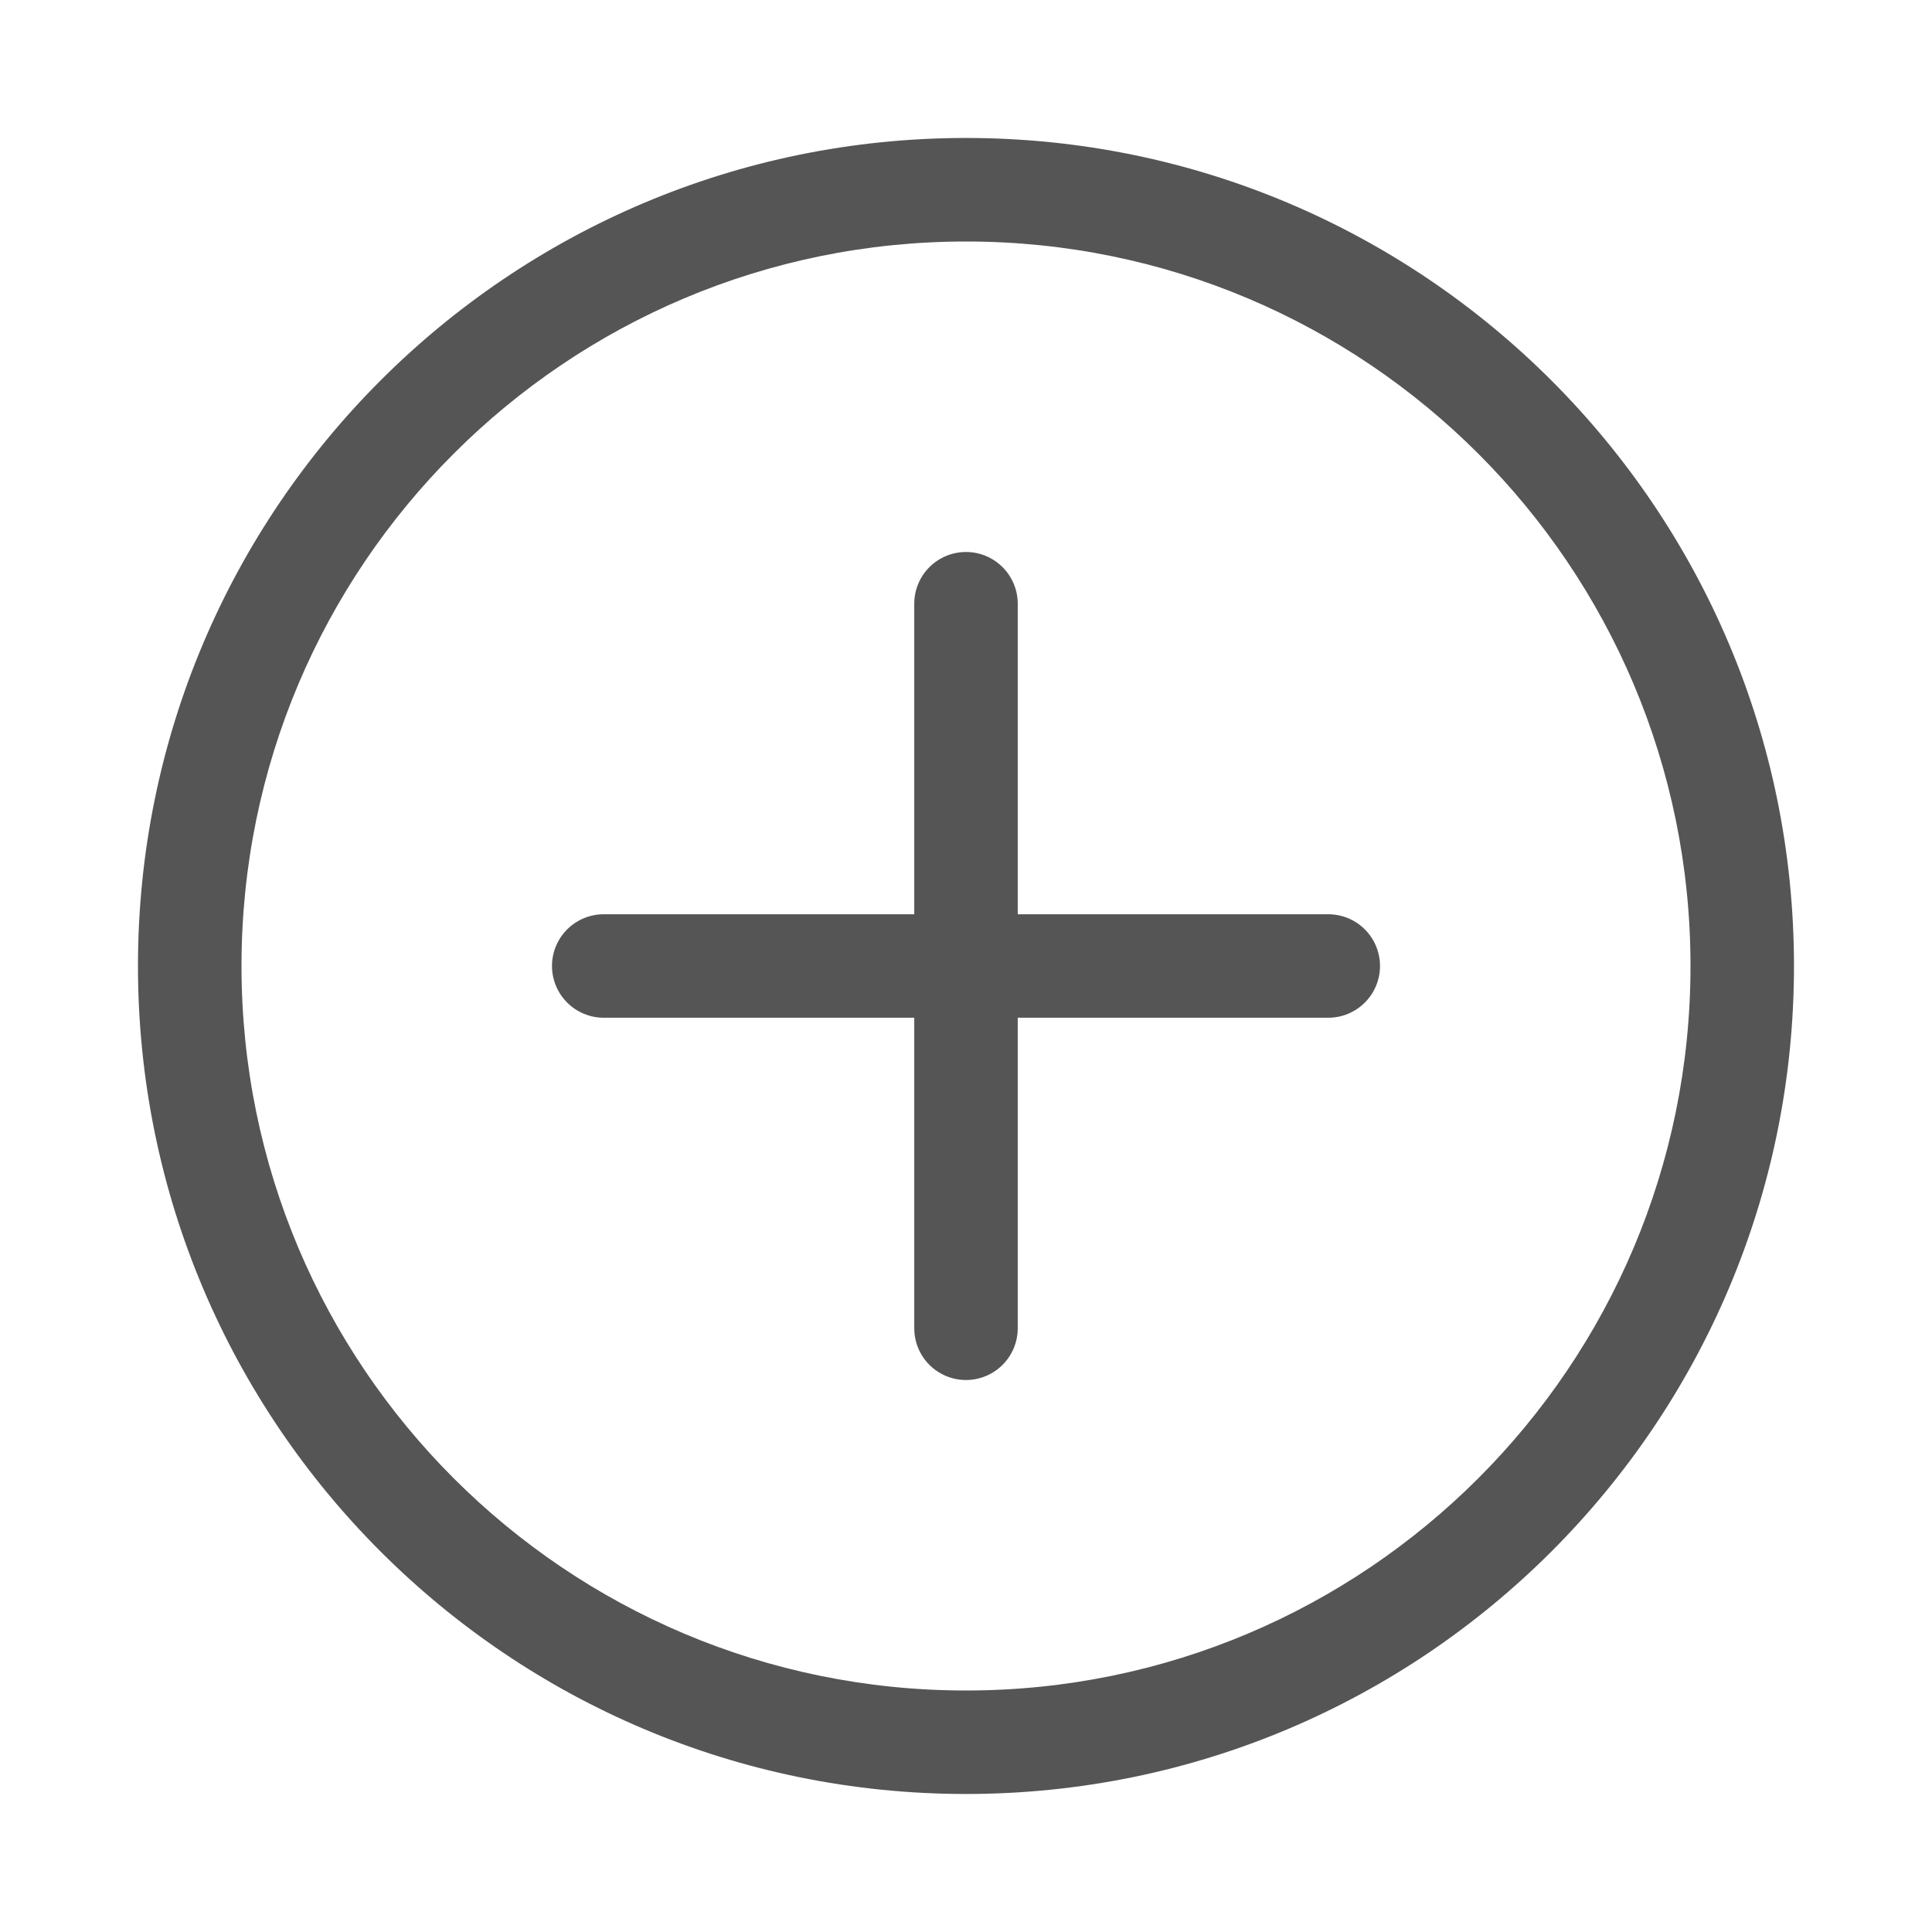 <svg width="41" height="41" viewBox="0 0 41 41" fill="none" xmlns="http://www.w3.org/2000/svg">
    <path d="M20.5 2.928C30.204 2.928 38.071 10.796 38.071 20.5C38.071 30.204 30.204 38.071 20.5 38.071C10.796 38.071 2.928 30.204 2.928 20.5C2.928 10.796 10.796 2.928 20.5 2.928ZM20.5 5.125C12.008 5.125 5.125 12.008 5.125 20.5C5.125 28.991 12.008 35.875 20.5 35.875C28.991 35.875 35.875 28.991 35.875 20.5C35.875 12.008 28.991 5.125 20.5 5.125ZM20.5 11.714C20.791 11.714 21.07 11.83 21.276 12.036C21.482 12.242 21.598 12.521 21.598 12.812V19.402H28.187C28.479 19.402 28.758 19.517 28.964 19.723C29.17 19.929 29.286 20.209 29.286 20.5C29.286 20.791 29.17 21.07 28.964 21.276C28.758 21.482 28.479 21.598 28.187 21.598H21.598V28.187C21.598 28.479 21.482 28.758 21.276 28.964C21.07 29.17 20.791 29.286 20.5 29.286C20.209 29.286 19.929 29.17 19.723 28.964C19.517 28.758 19.402 28.479 19.402 28.187V21.598H12.812C12.521 21.598 12.242 21.482 12.036 21.276C11.83 21.07 11.714 20.791 11.714 20.5C11.714 20.209 11.83 19.929 12.036 19.723C12.242 19.517 12.521 19.402 12.812 19.402H19.402V12.812C19.402 12.521 19.517 12.242 19.723 12.036C19.929 11.83 20.209 11.714 20.5 11.714Z" fill="#555555"/>
</svg>
